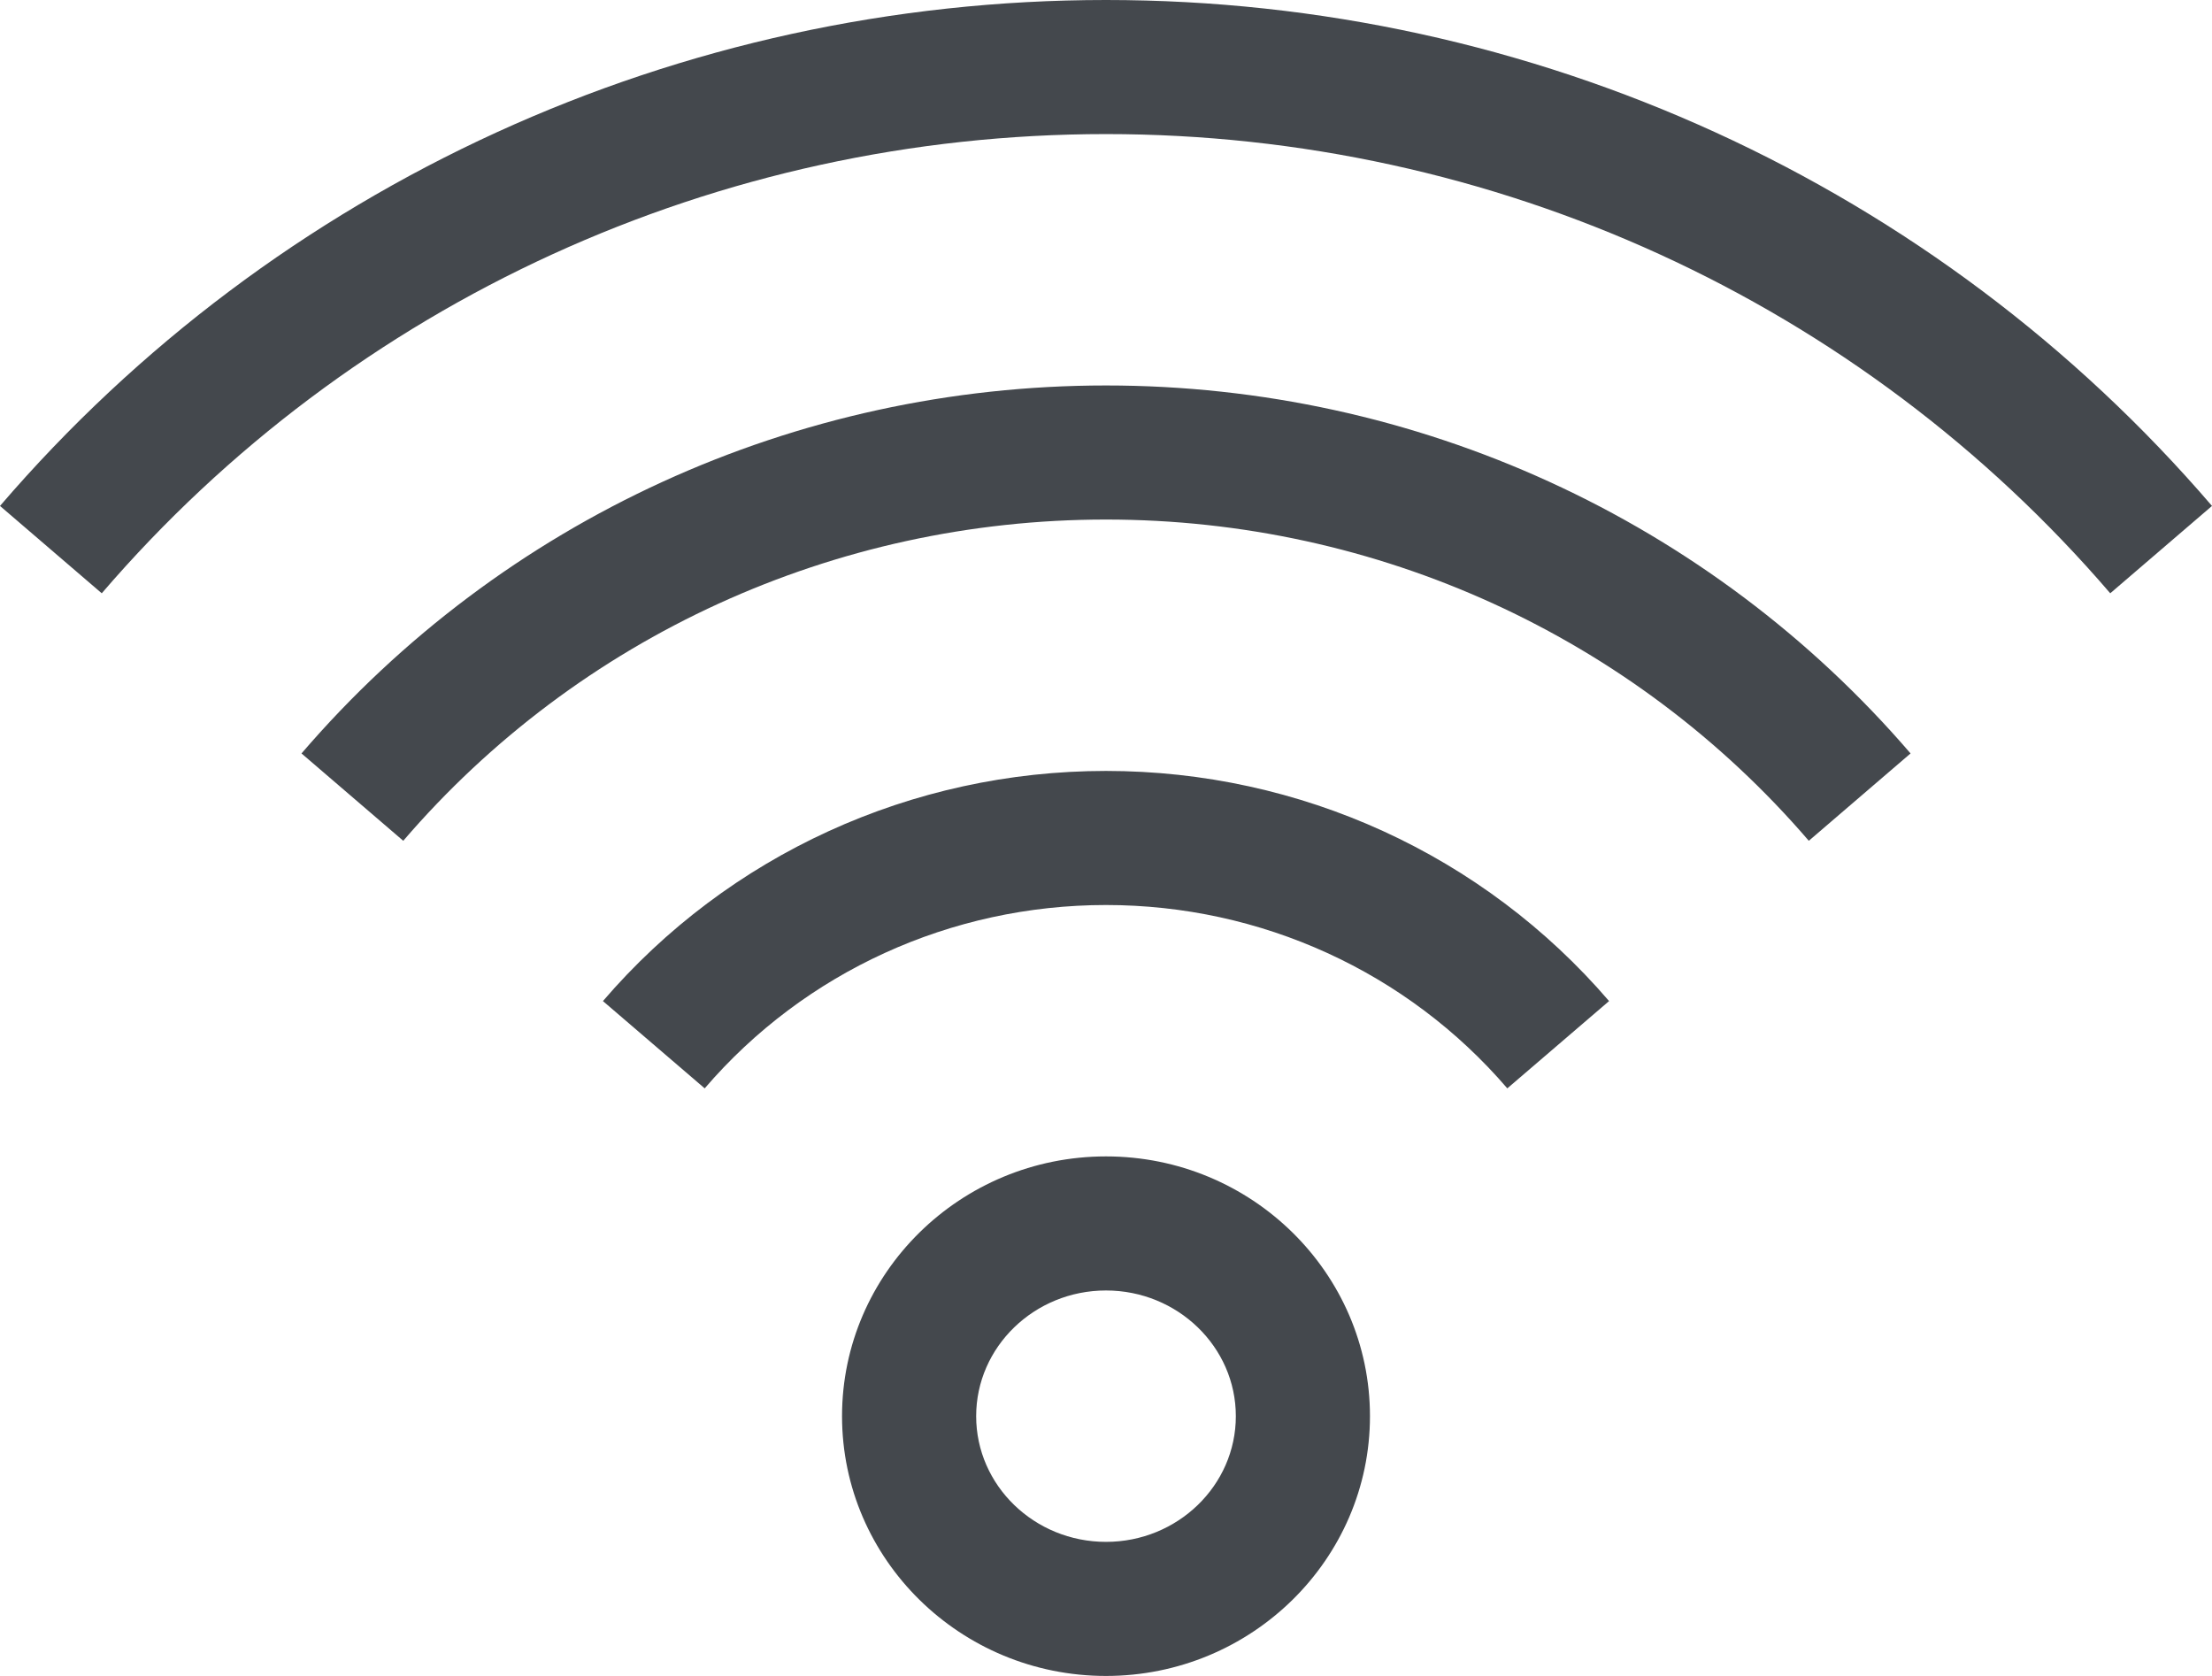 <?xml version="1.0" encoding="UTF-8" standalone="no"?>
<svg width="33px" height="25px" viewBox="0 0 33 25" version="1.1" xmlns="http://www.w3.org/2000/svg" xmlns:xlink="http://www.w3.org/1999/xlink">
    <!-- Generator: Sketch 3.7.2 (28276) - http://www.bohemiancoding.com/sketch -->
    <title>Icon</title>
    <desc>Created with Sketch.</desc>
    <defs></defs>
    <g id="Page-1" stroke="none" stroke-width="1" fill="none" fill-rule="evenodd">
        <g id="Icons" transform="translate(-237, -1032)" fill="#44484D">
            <path d="M253.5,1043.5 C250.603,1043.5 247.867,1044.751 245.995,1046.933 L247.513,1048.235 C249.004,1046.497 251.187,1045.5 253.5,1045.5 C255.813,1045.5 257.995,1046.497 259.487,1048.235 L261.005,1046.933 C259.132,1044.751 256.396,1043.5 253.5,1043.5 Z M253.5,1049.25 C251.329,1049.25 249.562,1050.988 249.562,1053.125 C249.562,1055.262 251.329,1057 253.5,1057 C255.671,1057 257.438,1055.262 257.438,1053.125 C257.438,1050.988 255.671,1049.25 253.5,1049.25 Z M253.5,1055 C252.432,1055 251.563,1054.159 251.563,1053.125 C251.563,1052.091 252.432,1051.25 253.5,1051.25 C254.568,1051.25 255.437,1052.091 255.437,1053.125 C255.437,1054.159 254.568,1055 253.5,1055 Z M253.5,1032 C247.134,1032 241.119,1034.751 237,1039.547 L238.518,1040.85 C242.257,1036.497 247.718,1034 253.5,1034 C259.283,1034 264.744,1036.497 268.482,1040.85 L270,1039.547 C265.882,1034.751 259.867,1032 253.5,1032 Z M253.5,1037.75 C248.869,1037.75 244.494,1039.751 241.498,1043.239 L243.016,1044.542 C245.631,1041.497 249.453,1039.75 253.5,1039.75 C257.546,1039.75 261.368,1041.497 263.985,1044.542 L265.503,1043.239 C262.505,1039.751 258.13,1037.75 253.5,1037.75 Z" id="Icon"></path>
        </g>
    </g>
</svg>